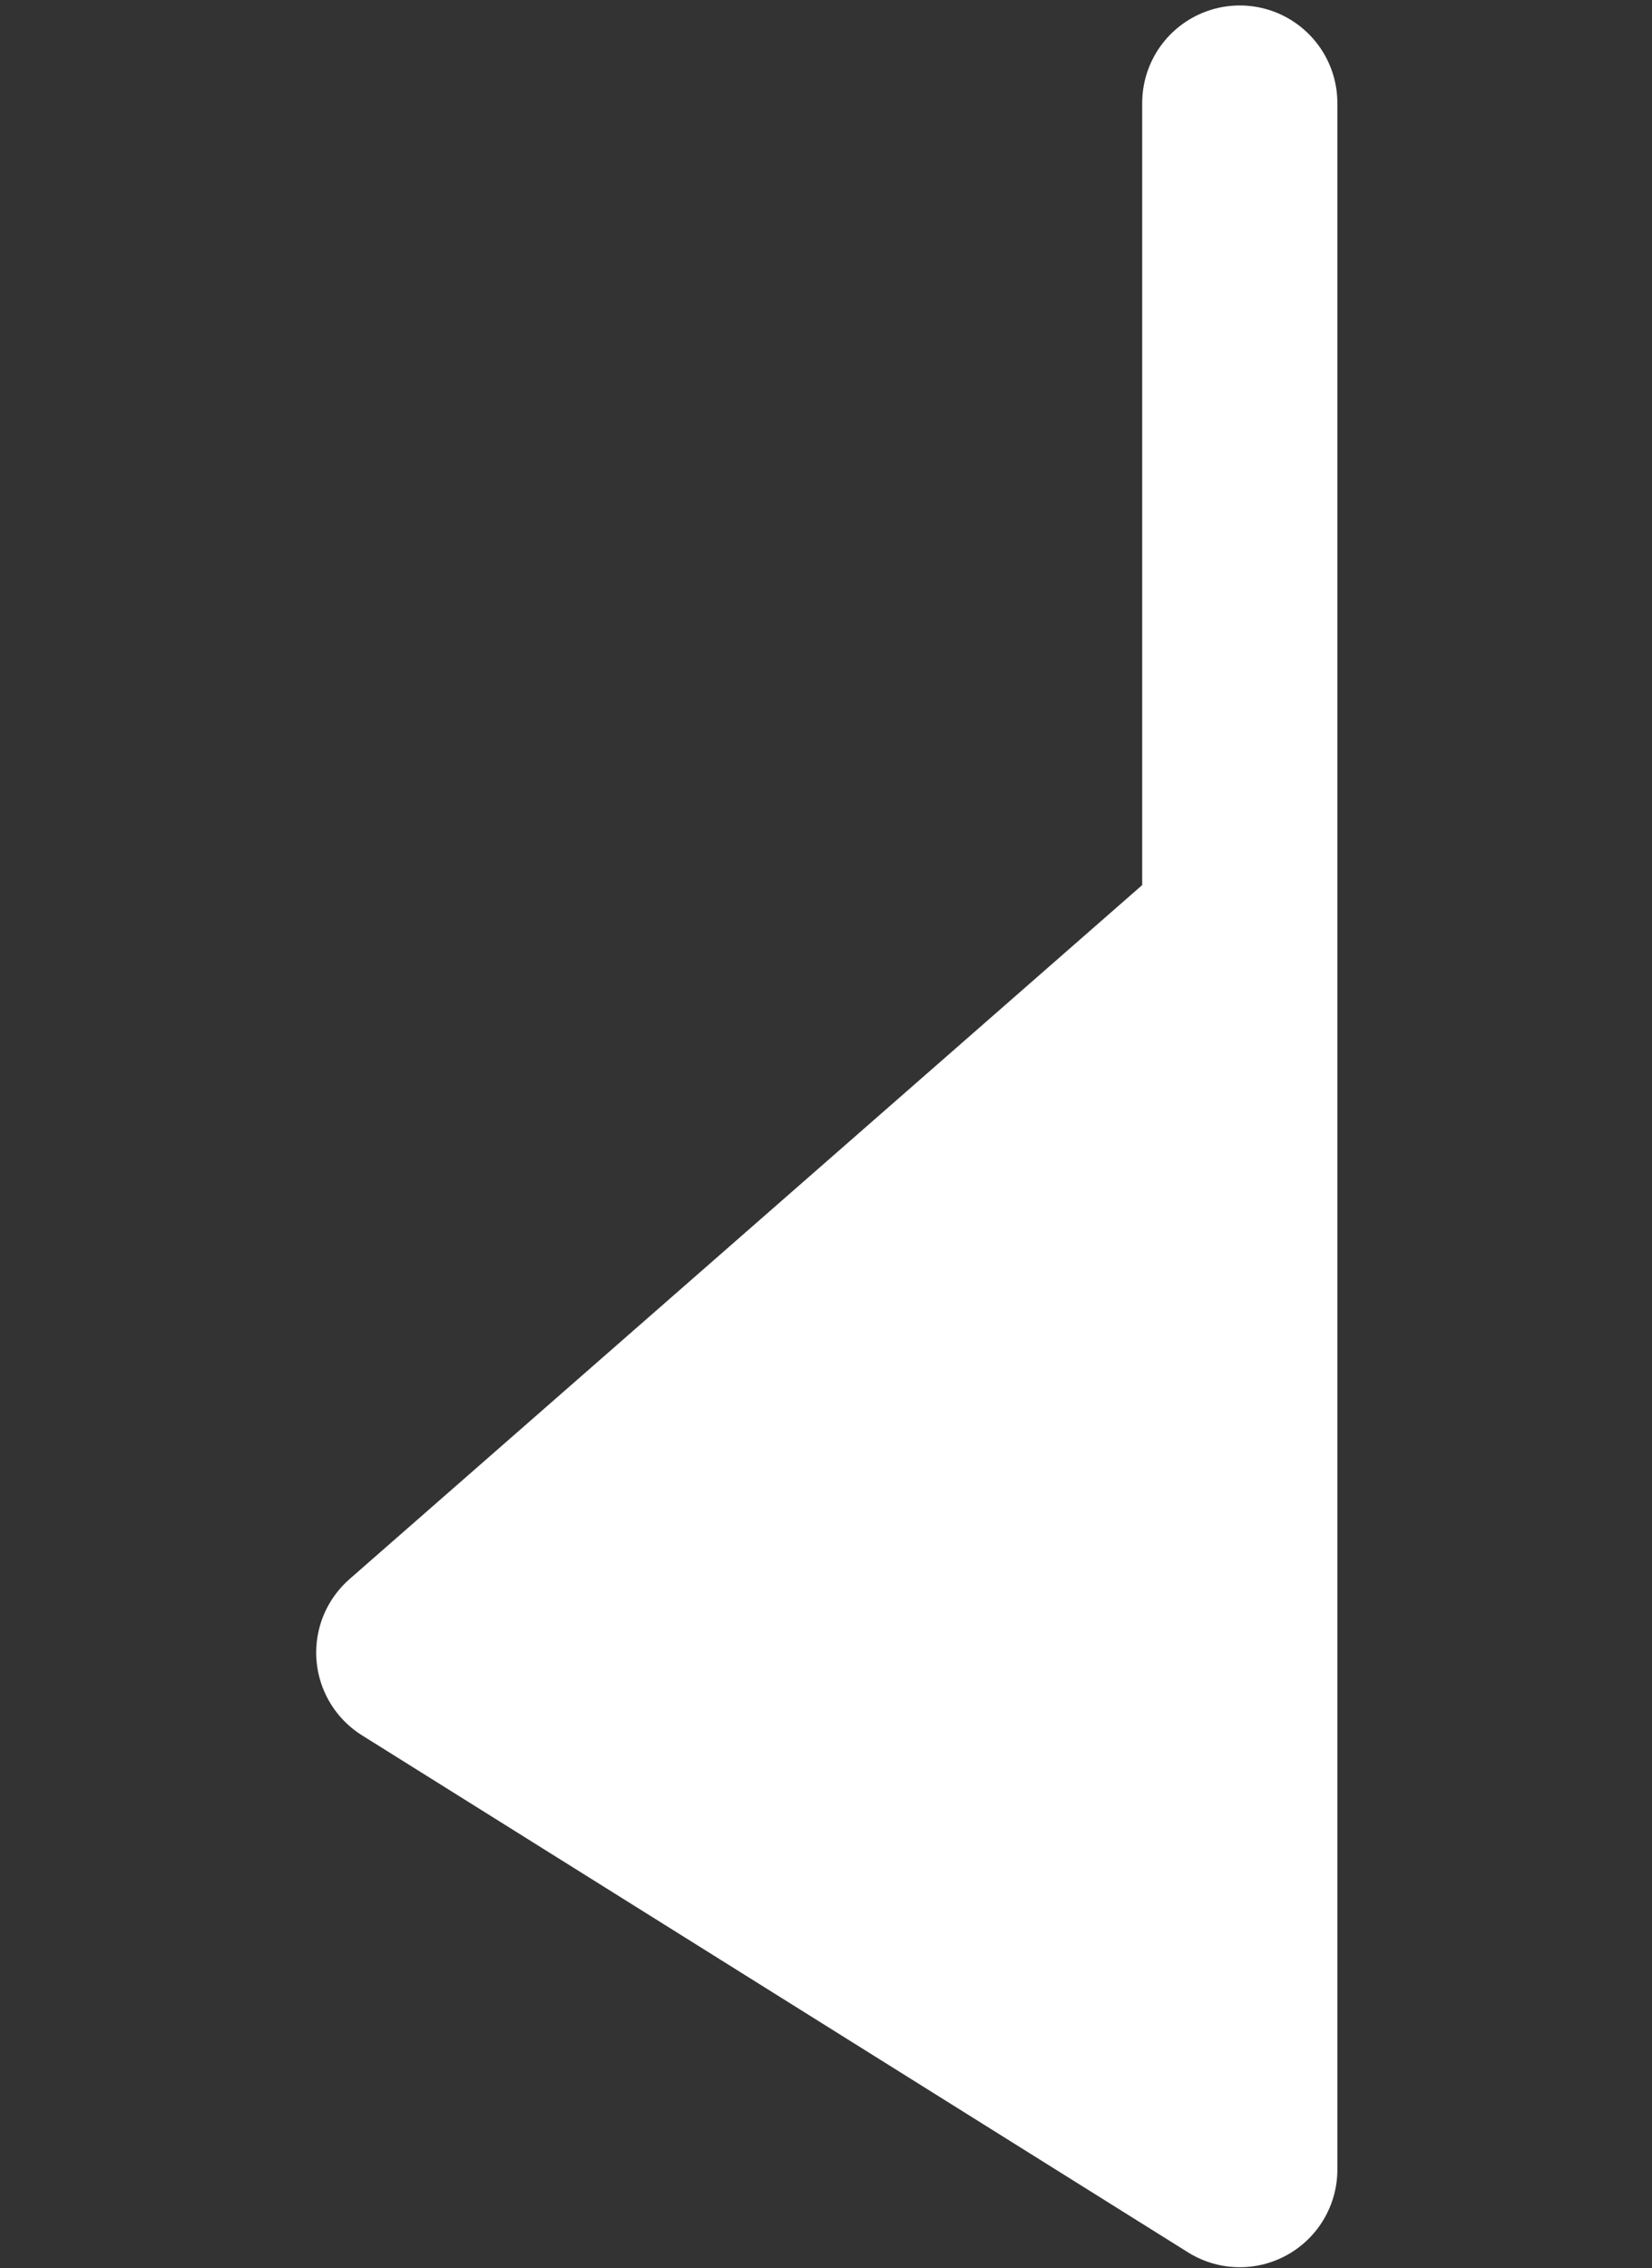 <?xml version="1.0" encoding="UTF-8" standalone="no"?>
<!-- Created with Inkscape (http://www.inkscape.org/) -->

<svg
   width="1.058mm"
   height="1.452mm"
   viewBox="0 0 1.058 1.452"
   version="1.1"
   id="svg5"
   inkscape:version="1.1 (c68e22c387, 2021-05-23)"
   sodipodi:docname="delta.svg"
   xmlns:inkscape="http://www.inkscape.org/namespaces/inkscape"
   xmlns:sodipodi="http://sodipodi.sourceforge.net/DTD/sodipodi-0.dtd"
   xmlns="http://www.w3.org/2000/svg"
   xmlns:svg="http://www.w3.org/2000/svg">
  <rect x="0" y="0" width="1.058" height="1.452" fill="#333333" stroke="none"/>
  <sodipodi:namedview
     id="namedview7"
     pagecolor="#505050"
     bordercolor="#eeeeee"
     borderopacity="1"
     inkscape:pageshadow="0"
     inkscape:pageopacity="0"
     inkscape:pagecheckerboard="0"
     inkscape:document-units="mm"
     showgrid="true"
     objecttolerance="20"
     inkscape:zoom="128"
     inkscape:cx="2.4335938"
     inkscape:cy="2.7617188"
     inkscape:window-width="1920"
     inkscape:window-height="1009"
     inkscape:window-x="-8"
     inkscape:window-y="-8"
     inkscape:window-maximized="1"
     inkscape:current-layer="layer1"
     height="1.45mm">
    <inkscape:grid
       type="xygrid"
       id="grid937"
       visible="true"
       color="#c2c2ff"
       opacity="0.188"
       enabled="true" />
  </sodipodi:namedview>
  <defs
     id="defs2" />
  <g
     inkscape:label="Layer 1"
     inkscape:groupmode="layer"
     id="layer1">
    <path
       style="fill:#ffffff;fill-opacity:1;stroke:#ffffff;stroke-width:0.125;stroke-linecap:round;stroke-linejoin:round;stroke-miterlimit:1.9;stroke-dasharray:none;stroke-dashoffset:0;stroke-opacity:1;paint-order:normal"
       d="M 0.794,0.066 V 1.389 L 0.265,1.058 0.794,0.595"
       id="path941"
       sodipodi:nodetypes="cccc" />
  </g>
</svg>
